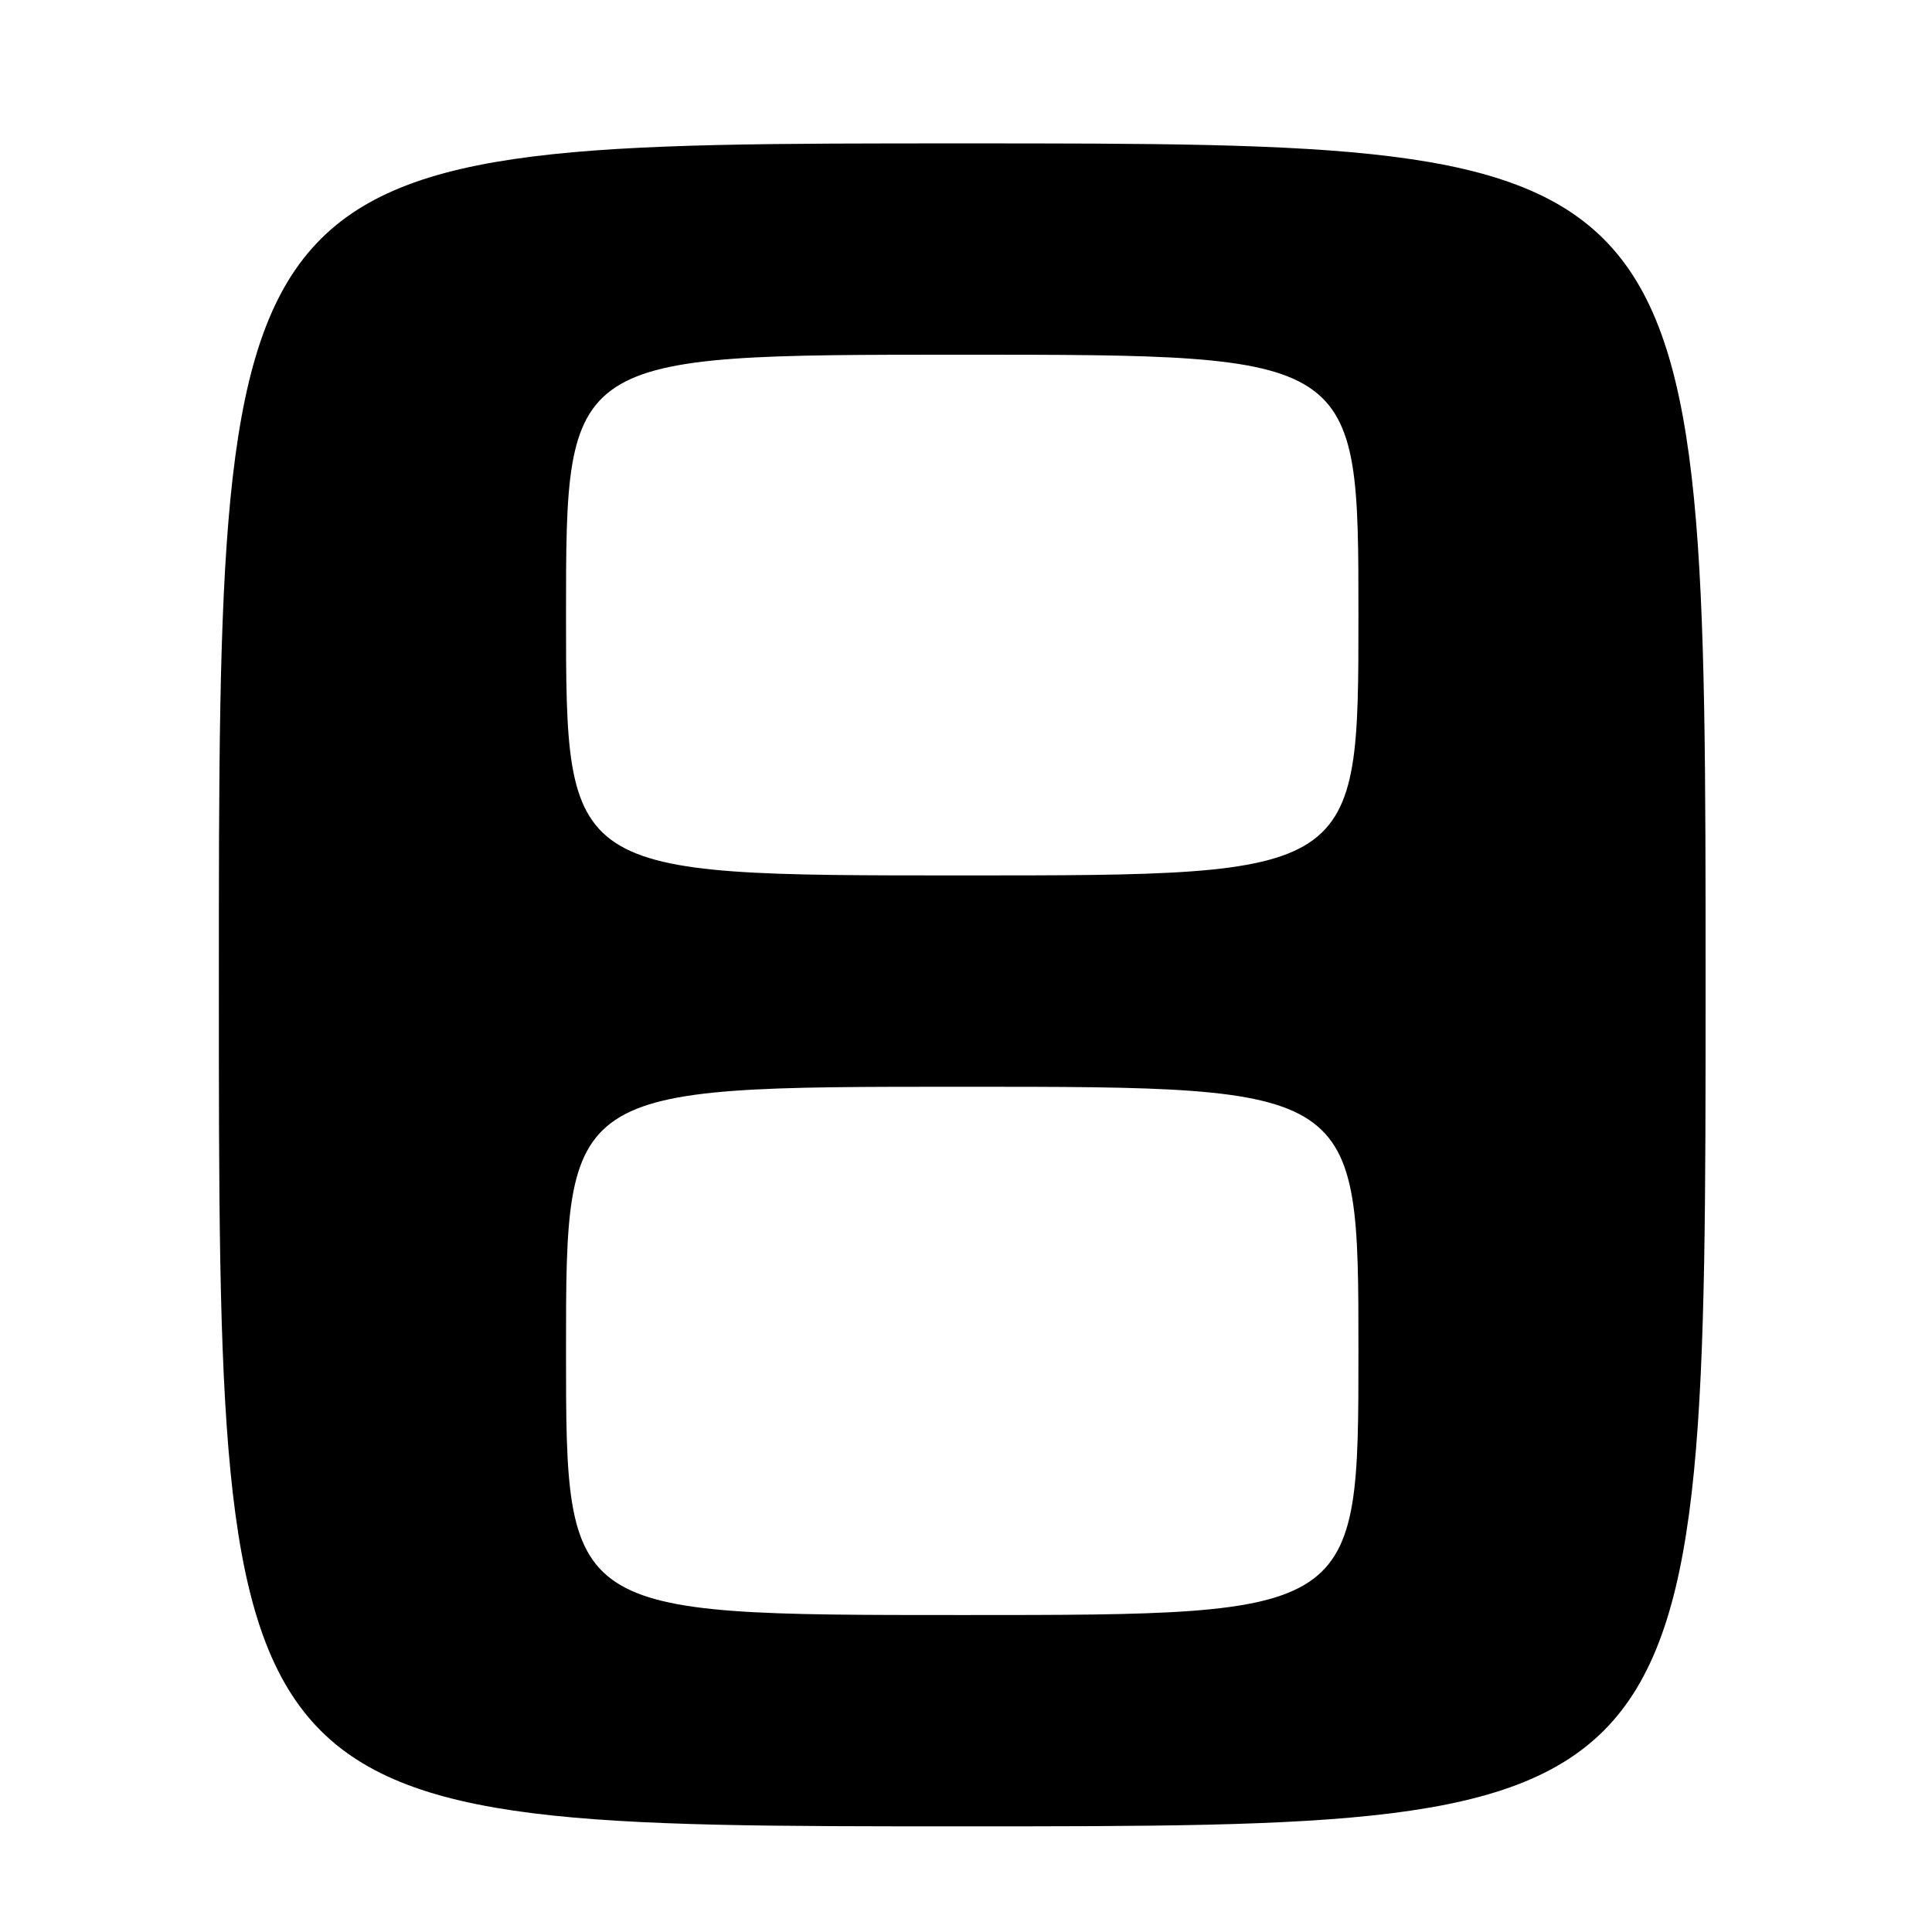 <?xml version="1.0" encoding="UTF-8" standalone="no"?>
<!DOCTYPE svg PUBLIC "-//W3C//DTD SVG 1.1//EN" "http://www.w3.org/Graphics/SVG/1.1/DTD/svg11.dtd" >
<svg xmlns="http://www.w3.org/2000/svg" xmlns:xlink="http://www.w3.org/1999/xlink" version="1.1" viewBox="0 0 256 256">
 <g >
 <path fill="currentColor"
d=" M 226.00 130.50 C 226.00 19.00 226.00 19.00 127.50 19.00 C 29.00 19.00 29.00 19.00 29.00 130.50 C 29.00 242.00 29.00 242.00 127.50 242.00 C 226.00 242.00 226.00 242.00 226.00 130.50 Z  M 75.00 179.00 C 75.00 144.00 75.00 144.00 127.50 144.00 C 180.00 144.00 180.00 144.00 180.00 179.00 C 180.00 214.00 180.00 214.00 127.50 214.00 C 75.00 214.00 75.00 214.00 75.00 179.00 Z  M 75.00 81.50 C 75.00 47.00 75.00 47.00 127.50 47.00 C 180.00 47.00 180.00 47.00 180.00 81.50 C 180.00 116.00 180.00 116.00 127.50 116.00 C 75.00 116.00 75.00 116.00 75.00 81.50 Z "/>
</g>
</svg>